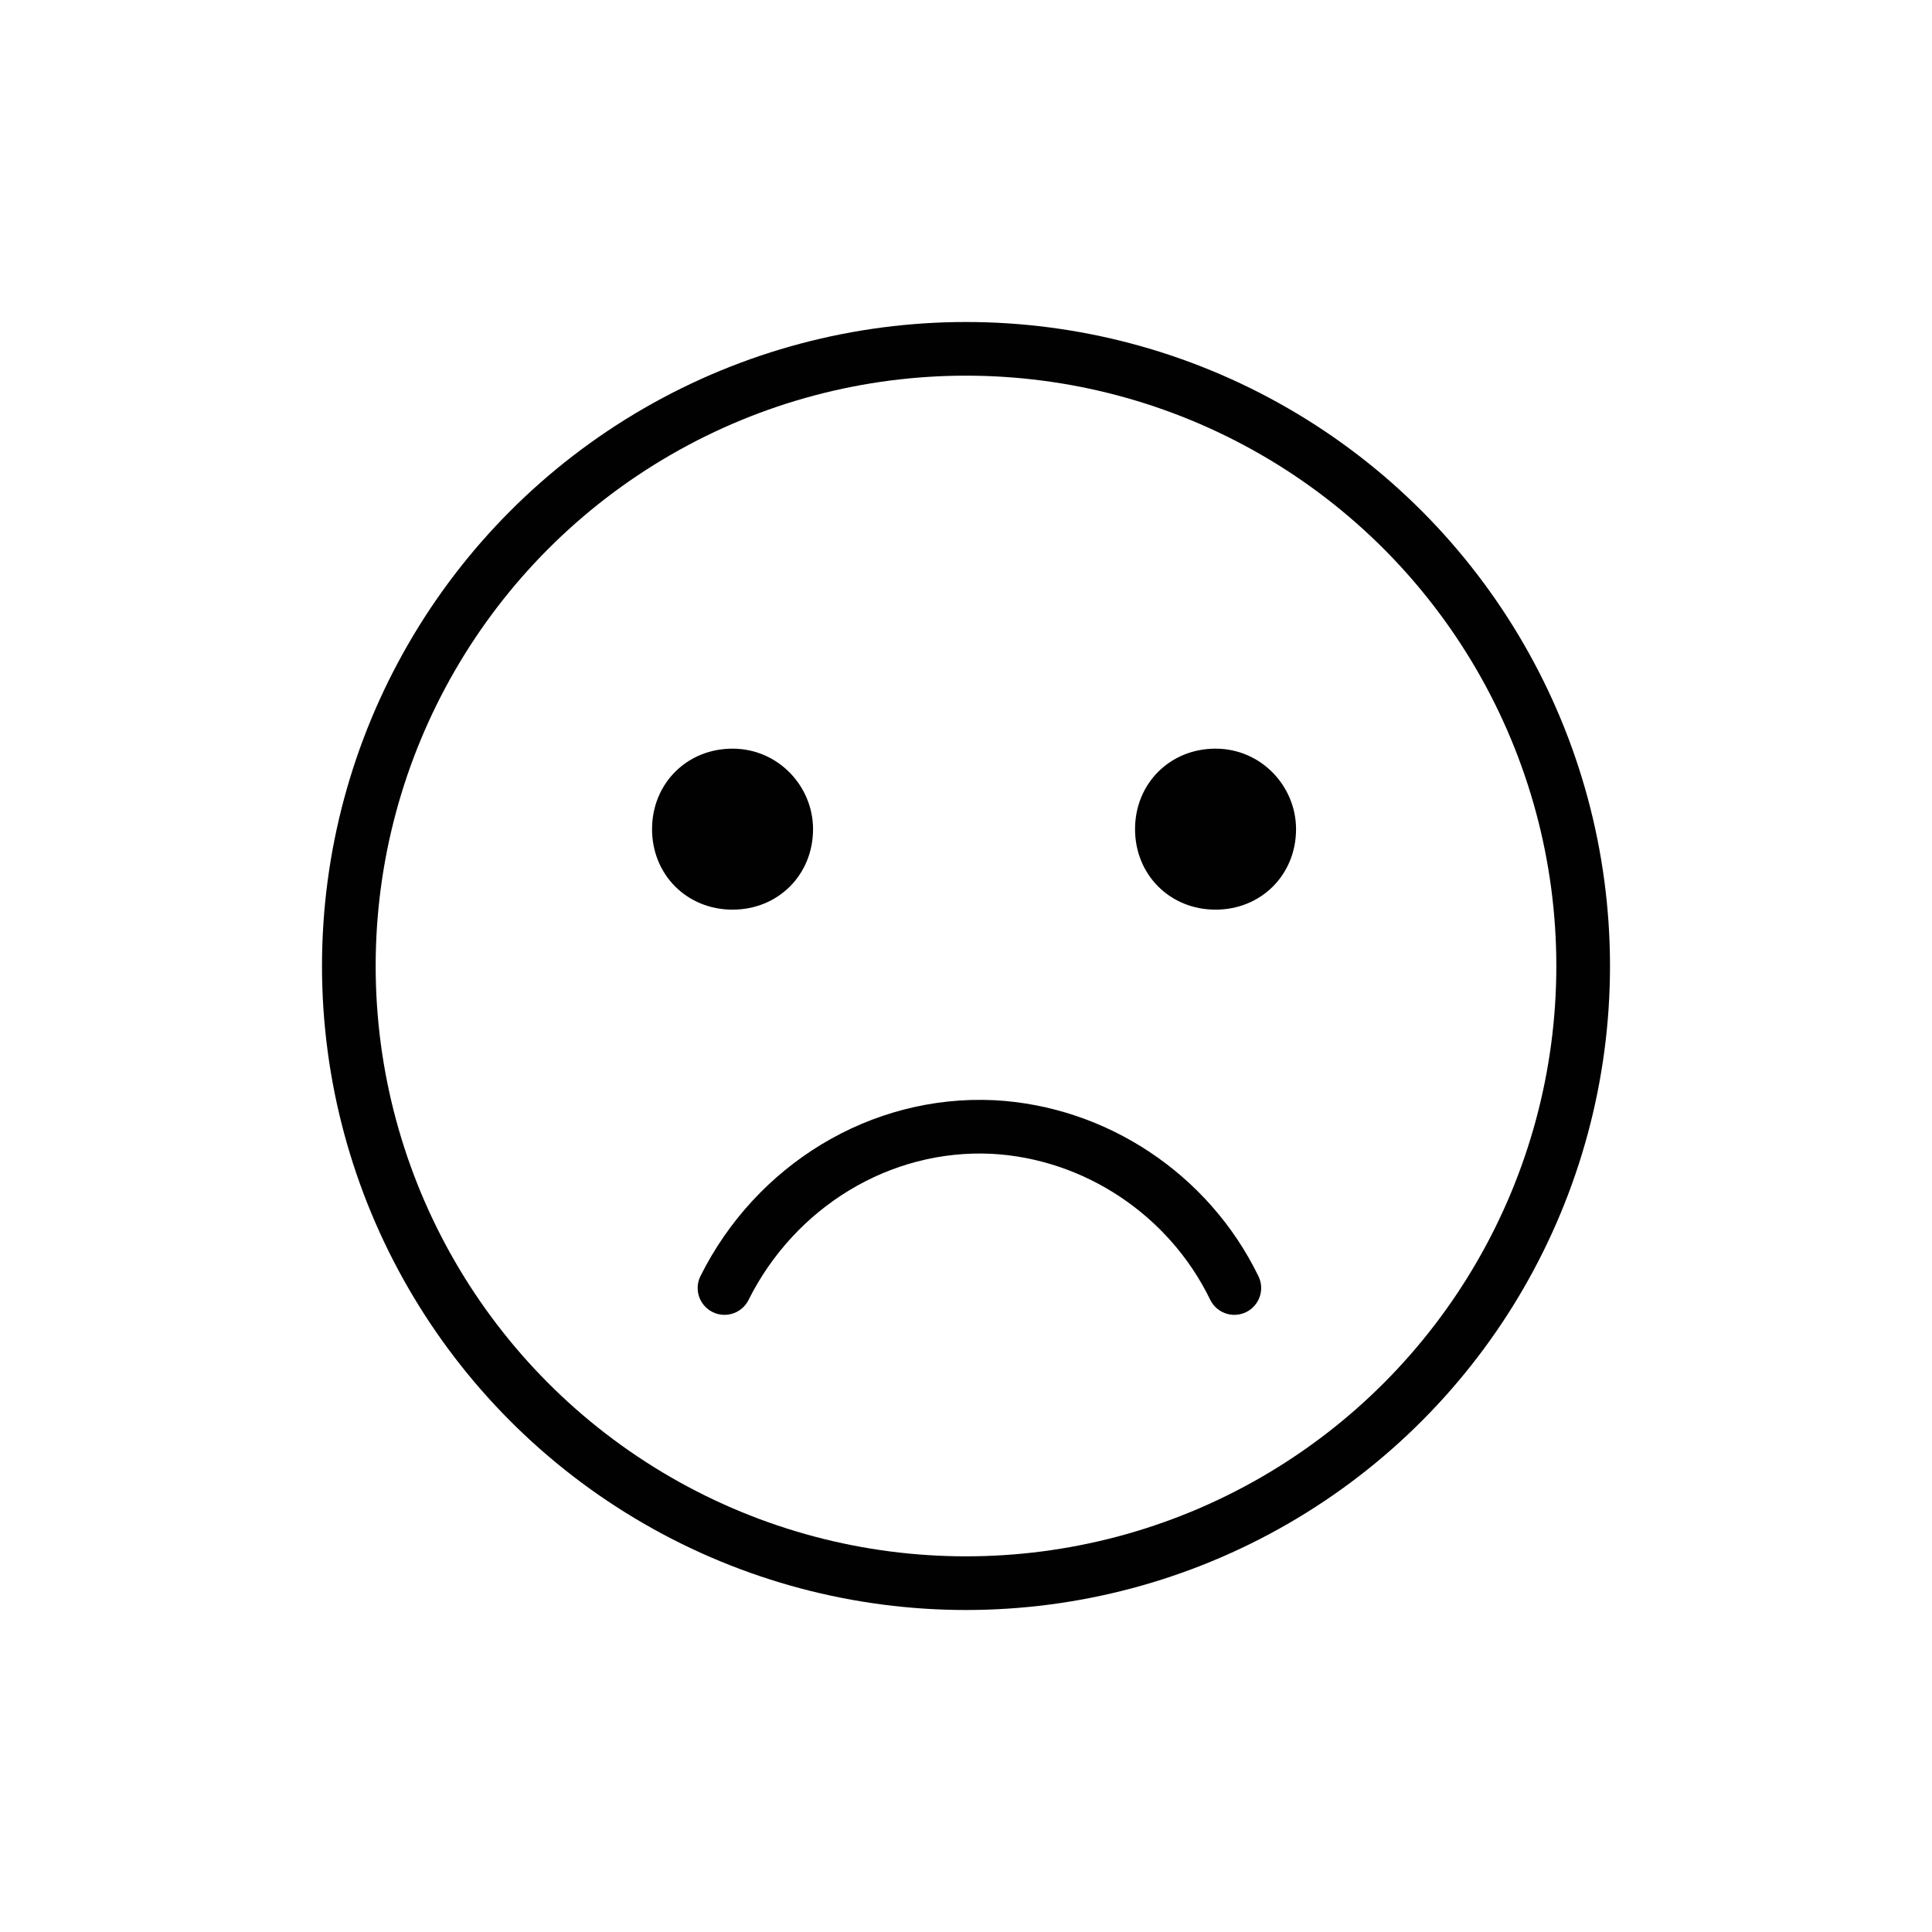<?xml version="1.0" encoding="utf-8"?>
<!-- Generator: Adobe Illustrator 21.1.0, SVG Export Plug-In . SVG Version: 6.00 Build 0)  -->
<svg version="1.1" id="emoji" xmlns="http://www.w3.org/2000/svg" xmlns:xlink="http://www.w3.org/1999/xlink" x="0px" y="0px"
	 viewBox="0 0 72 72" enable-background="new 0 0 72 72" xml:space="preserve">
<g id="_x2639__xFE0F__1_">
	<circle fill="none" stroke="#010101" stroke-width="2" stroke-miterlimit="10" cx="36" cy="36" r="23"/>
	<path fill="#010101" d="M30.3,30.9c0,1.7-1.3,3-3,3c-1.7,0-3-1.3-3-3c0-1.7,1.3-3,3-3C29,27.9,30.3,29.3,30.3,30.9"/>
	<path fill="#010101" d="M48.3,30.9c0,1.7-1.3,3-3,3s-3-1.3-3-3c0-1.7,1.3-3,3-3S48.3,29.3,48.3,30.9"/>
	<path fill="none" stroke="#010101" stroke-width="2" stroke-linecap="round" stroke-linejoin="round" stroke-miterlimit="10" d="
		M27,48c1.9-3.8,5.8-6.2,10-6c3.8,0.2,7.3,2.5,9,6"/>
</g>
</svg>
